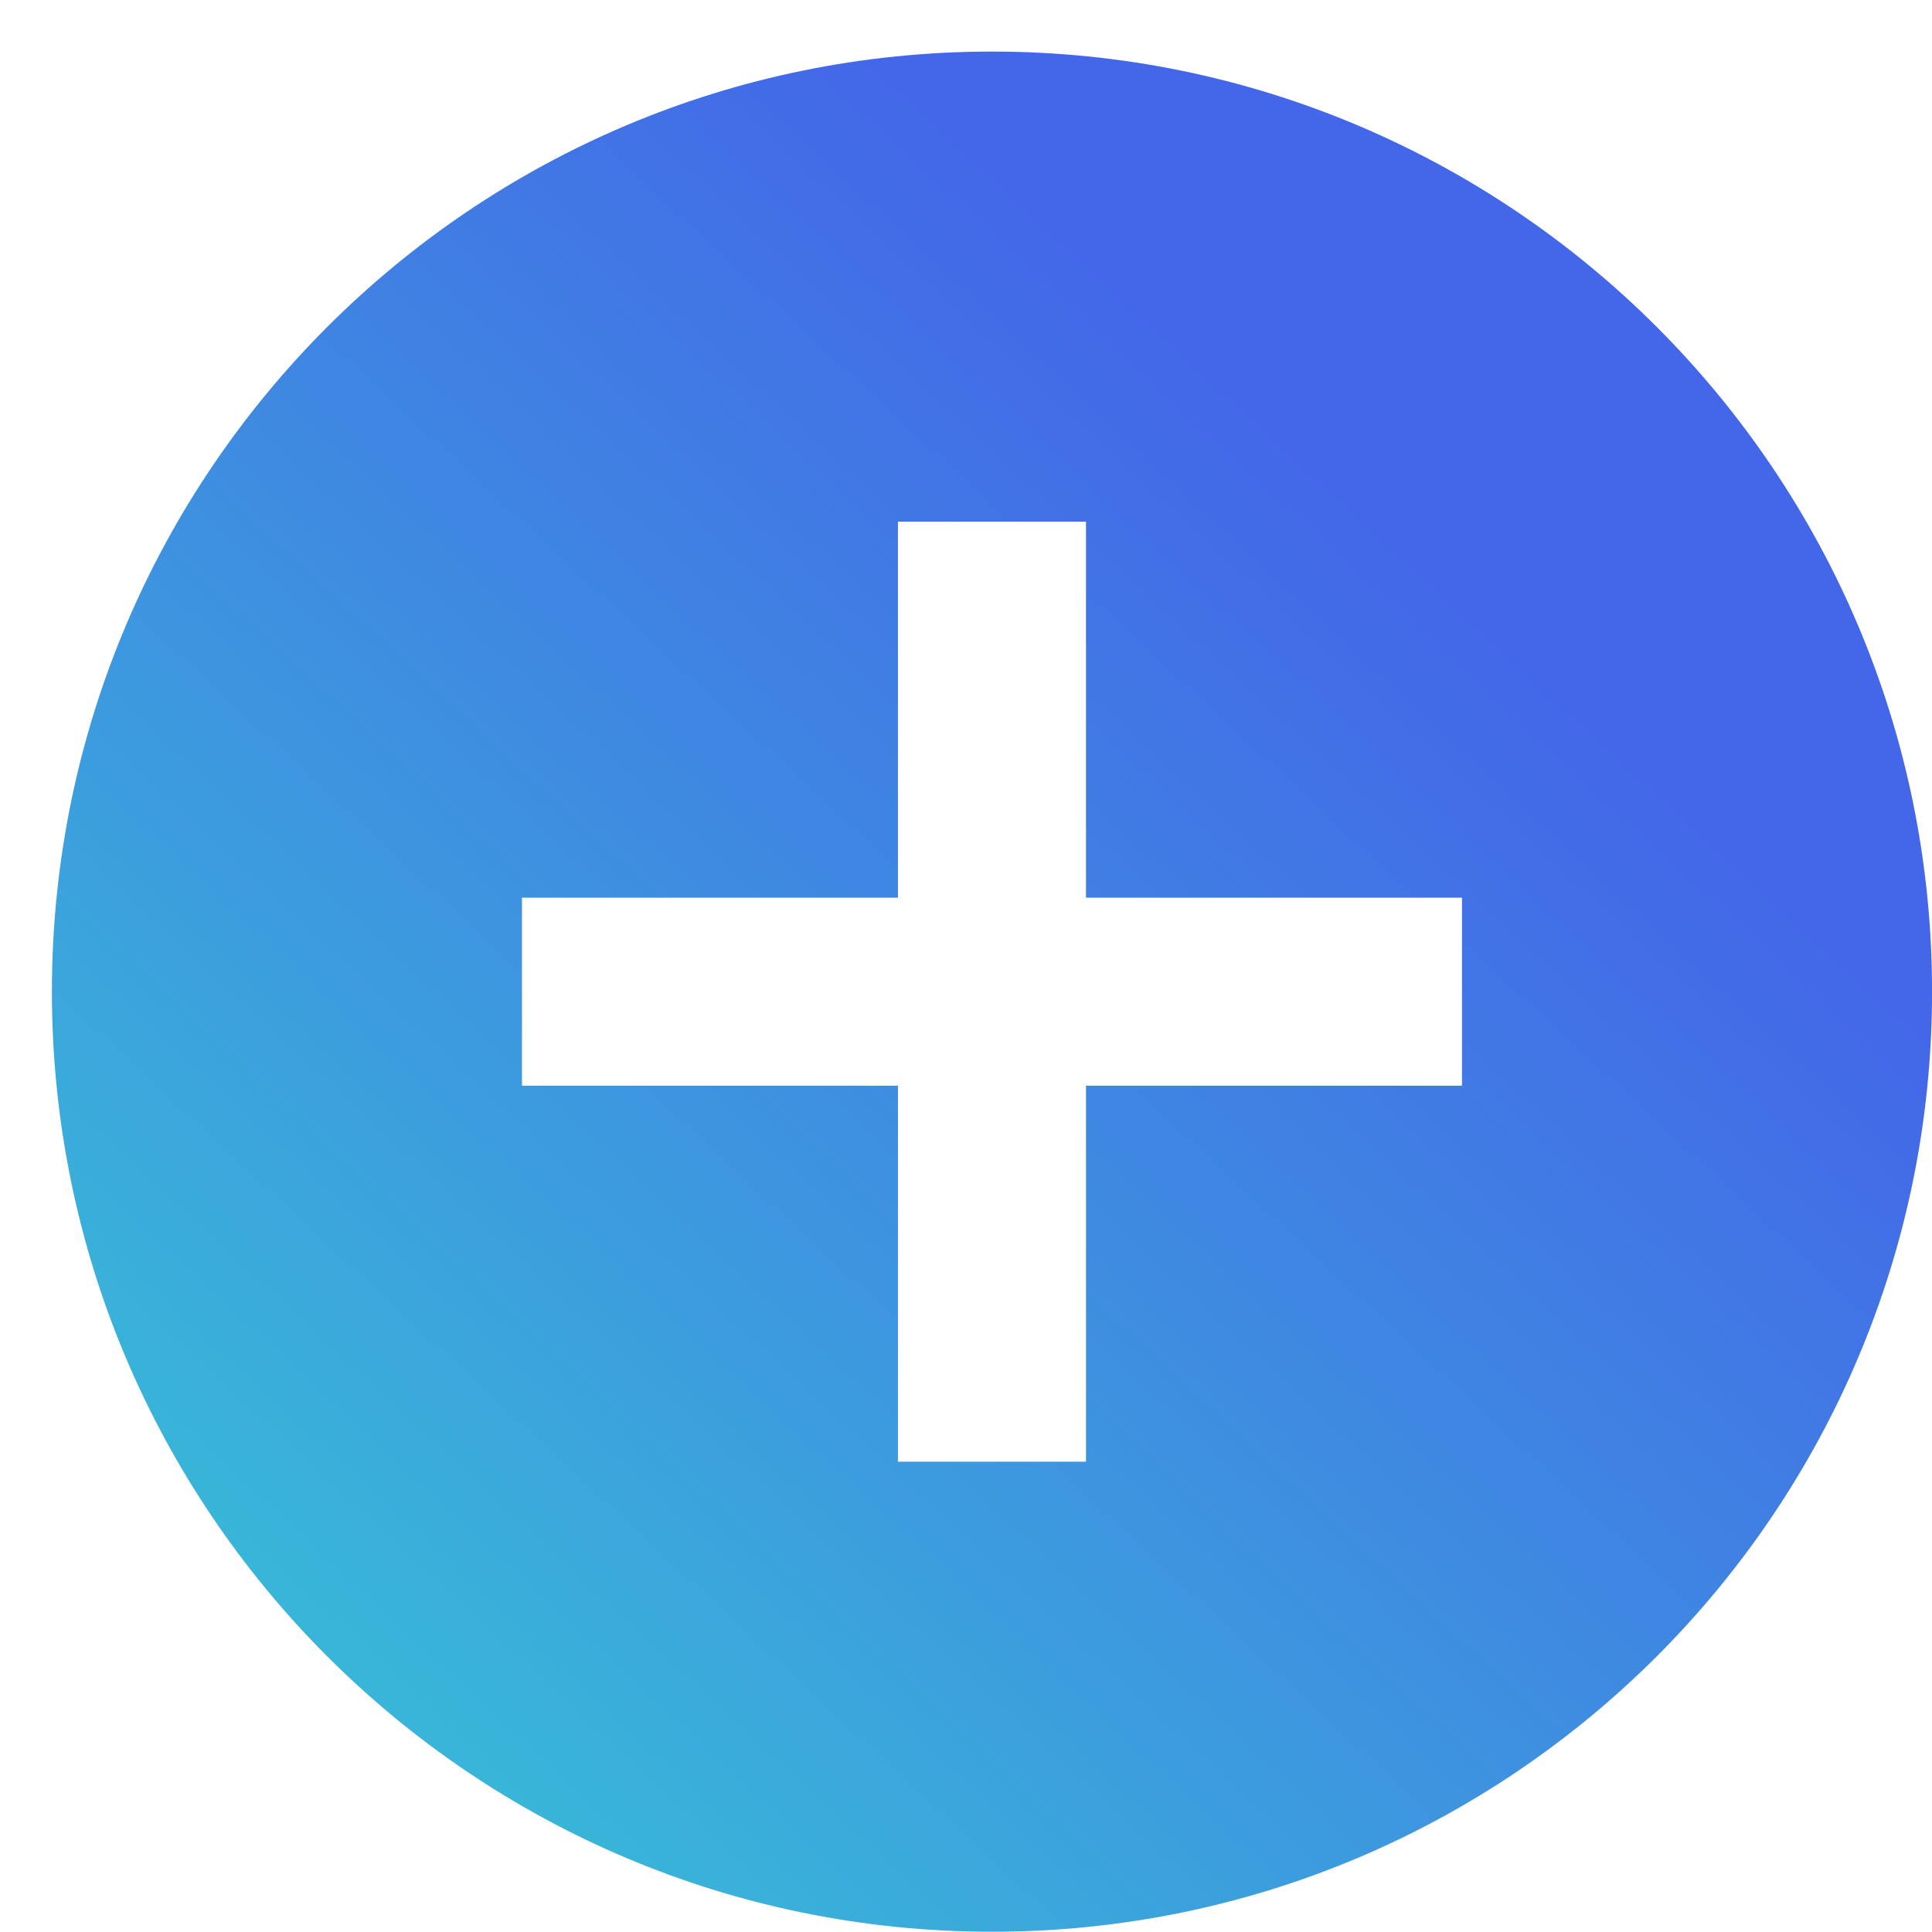 <svg width="36" height="36" viewBox="0 0 36 36" fill="none" xmlns="http://www.w3.org/2000/svg">
<path d="M18.484 35.995C8.81 35.995 0.967 28.153 0.967 18.478C0.967 8.804 8.81 0.961 18.484 0.961C28.159 0.961 36.001 8.804 36.001 18.478C36.001 28.153 28.159 35.995 18.484 35.995ZM16.732 16.727H9.726V20.23H16.732V27.236H20.236V20.23H27.242V16.727H20.236V9.72H16.732V16.727Z" fill="url(#paint0_linear_137_385)"/>
<defs>
<linearGradient id="paint0_linear_137_385" x1="8.883" y1="32.879" x2="36.001" y2="3.615" gradientUnits="userSpaceOnUse">
<stop stop-color="#39B5D9"/>
<stop offset="0.71" stop-color="#4367E8"/>
</linearGradient>
</defs>
</svg>
